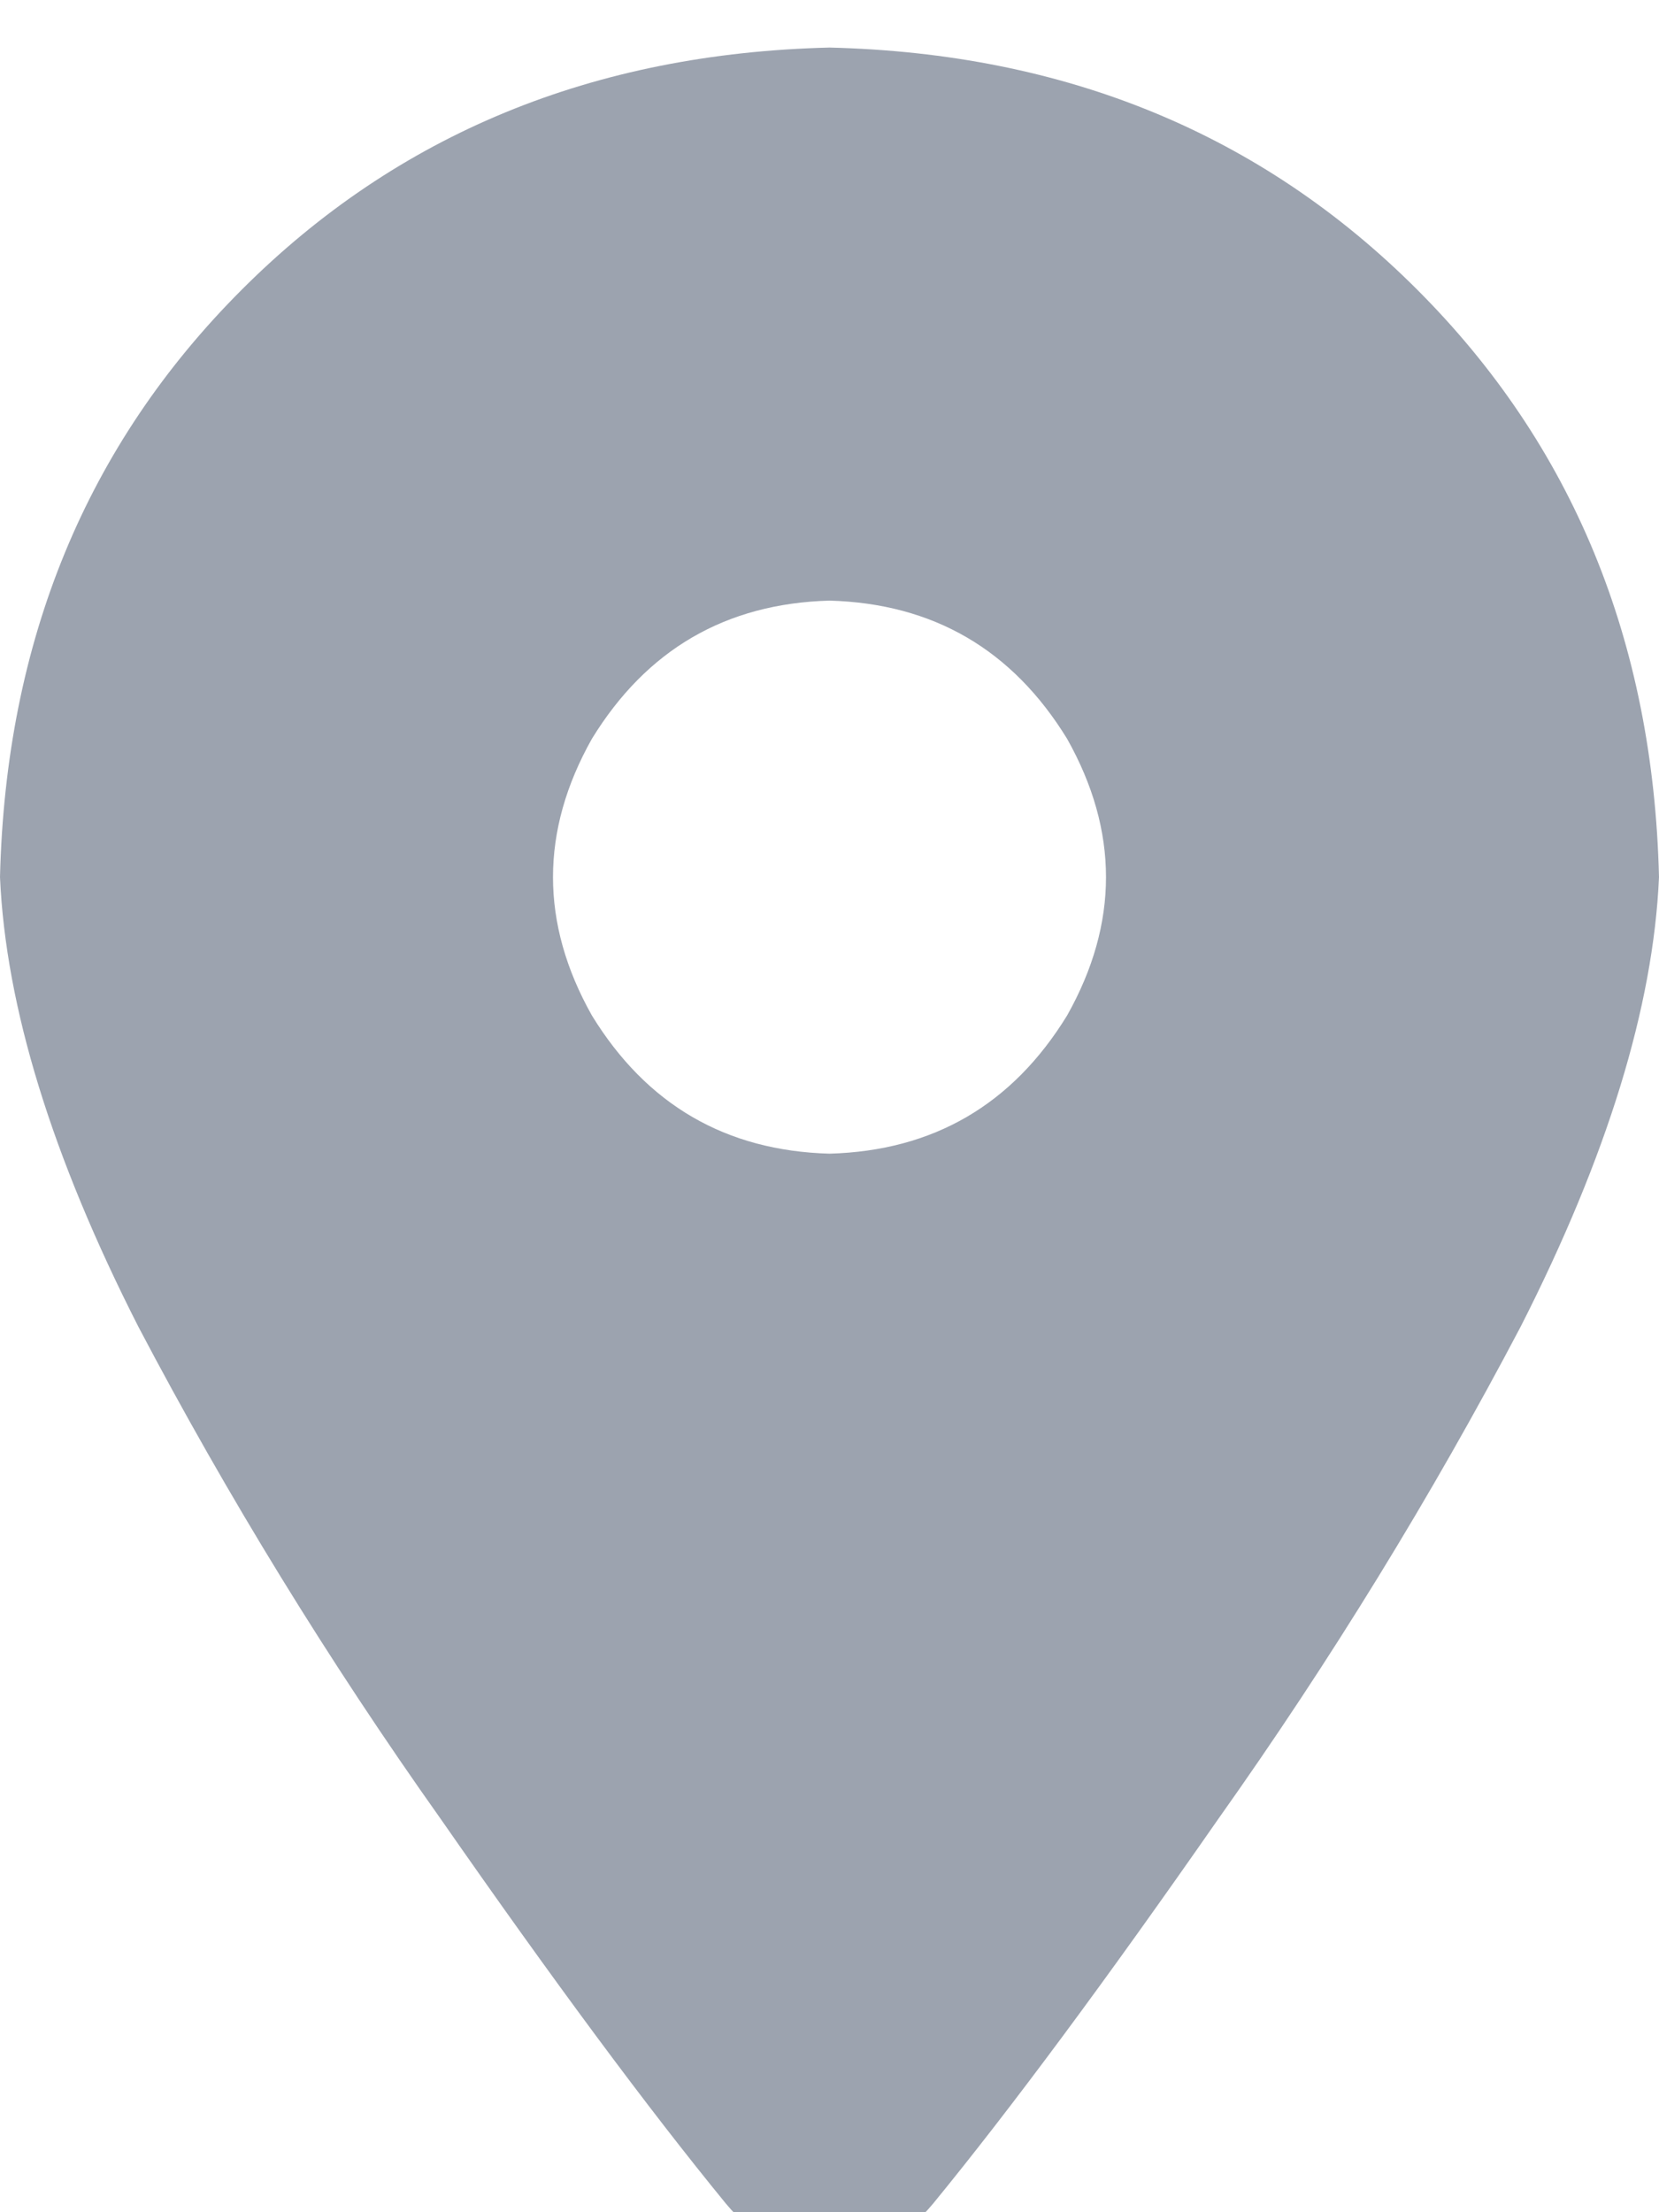 <svg xmlns="http://www.w3.org/2000/svg" xmlns:xlink="http://www.w3.org/1999/xlink" fill="none" version="1.1" width="12" height="16" viewBox="0 0 12 16"><defs><clipPath id="master_svg0_1_2073"><rect x="0" y="0" width="12" height="16" rx="0"/></clipPath></defs><g clip-path="url(#master_svg0_1_2073)"><g transform="matrix(1,0,0,-1,0,32.625)"><g><path d="M6.75,16.688Q7.594,17.719,8.812,19.469Q10.031,21.188,11,23.031Q11.938,24.875,12,26.281Q11.938,28.844,10.25,30.531Q8.562,32.219,6,32.281Q3.438,32.219,1.75,30.531Q0.062,28.844,0,26.281Q0.062,24.875,1,23.031Q1.969,21.188,3.188,19.469Q4.406,17.719,5.25,16.688Q5.562,16.312,6,16.312Q6.438,16.312,6.75,16.688ZM6,28.281Q7.125,28.25,7.719,27.281Q8.281,26.281,7.719,25.281Q7.125,24.312,6,24.281Q4.875,24.312,4.281,25.281Q3.719,26.281,4.281,27.281Q4.875,28.25,6,28.281Z" fill="#9CA3AF" fill-opacity="1" style="mix-blend-mode:passthrough"/></g></g></g></svg>
